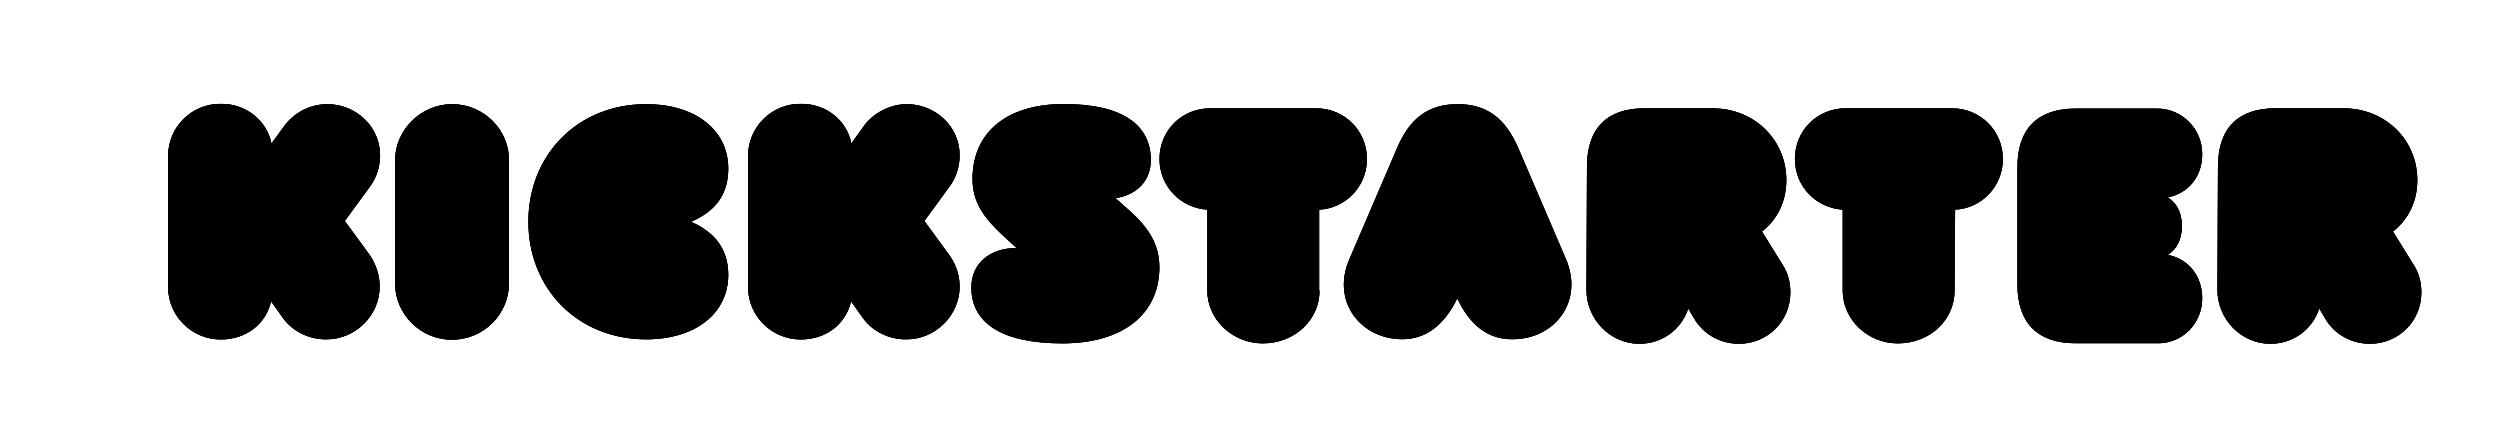 <?xml version="1.0" encoding="utf-8"?>
<!-- Generator: Adobe Illustrator 22.1.0, SVG Export Plug-In . SVG Version: 6.00 Build 0)  -->
<svg version="1.1" id="Calque_1" xmlns="http://www.w3.org/2000/svg" xmlns:xlink="http://www.w3.org/1999/xlink" x="0px" y="0px"
	 viewBox="0 0 1920 344" style="enable-background:new 0 0 1920 344;" xml:space="preserve">
<style type="text/css">
	.st0{fill:#1C0C07;}
	.st1{clip-path:url(#SVGID_8_);}
	.st2{clip-path:url(#SVGID_13_);}
	.st3{clip-path:url(#SVGID_14_);}
	.st4{clip-path:url(#SVGID_15_);fill:#034752;}
</style>
<g>
	<g>
		<g>
			<path id="SVGID_2_" class="st0" d="M1703.4,128c0-29.6,15.6-44.8,43.9-44.8h52.6c32.1,0,56.6,24.3,56.6,55.1
				c0,16.8-7.2,30.5-18.7,39.5l15.6,25.2c4.4,6.5,6.2,14,6.2,21.5c0,22.4-17.7,39.5-39.5,39.5c-13.7,0-27.1-6.8-34.5-19.6l-4.4-7.5
				c-5.3,15.9-19.6,27.1-37.7,27.1c-22.1,0-40.5-18.7-40.5-41.4L1703.4,128L1703.4,128z M1691.3,229.1c0,19.6-15.6,34.9-34.5,34.5
				h-62.9c-28.6,0-44.5-15.3-44.5-44.8v-90.6c0-29.3,15.6-44.8,44.5-44.8h62.9c19,0,34.5,15.6,34.5,34.9c0,17.7-10.9,30.2-26.5,33.3
				c7.2,4.4,10.9,12.1,10.9,22.1c0,10-4,17.7-10.9,22.1C1680.4,198.6,1691.3,211.7,1691.3,229.1L1691.3,229.1z M1501.1,223.2
				c0,22.4-18.7,40.5-43.6,40.5c-23.3,0-42.3-18.4-42.3-40.5V161c-20.2-1.2-36.7-17.7-36.7-38.9c0-22.1,17.4-38.9,38.9-38.9h81.9
				c21.5,0,38.9,17.1,38.9,38.9c0,21.2-16.5,38-36.7,38.9L1501.1,223.2L1501.1,223.2z M1218.8,128c0-29.6,15.6-44.8,43.9-44.8h52.6
				c32.1,0,56.6,24.3,56.6,55.1c0,16.8-7.2,30.5-18.7,39.5l15.6,25.2c4.4,6.5,6.2,14,6.2,21.5c0,22.4-17.7,39.5-39.5,39.5
				c-13.7,0-27.1-6.8-34.5-19.6l-4.4-7.5c-5.3,15.9-19.6,27.1-37.7,27.1c-22.1,0-40.5-18.7-40.5-41.4L1218.8,128L1218.8,128z
				 M1119.2,229.1c-10.3,21.2-24.6,31.4-42.3,31.4c-31.7,0-54.8-28.9-40.5-61.6l37-86.2c9.3-21.2,23-32.7,46.1-32.7
				c23.3,0,36.7,11.8,46.1,32.7l37,86.2c14,32.7-8.7,61.6-40.8,61.6C1143.8,260.9,1129.2,250.6,1119.2,229.1L1119.2,229.1z
				 M1013.4,223.2c0,22.4-19,40.5-43.6,40.5c-23.3,0-42.6-18.4-42.6-40.5V161c-20.2-1.2-36.7-17.7-36.7-38.9
				c0-22.1,17.4-38.9,38.9-38.9h81.5c21.5,0,38.9,17.1,38.9,38.9c0,21.2-16.5,38-36.7,38.9v62.3H1013.4z M890.4,205.2
				c0,35.8-27.7,58.5-74.4,58.5c-47.6,0-70-16.2-70-43c0-18.4,14.3-30.2,34.5-30.2h0.3l-10.9-10c-13.4-12.5-23-24.6-23-43
				c0-35.5,25.8-57.6,70.3-57.6c45.1,0,66.6,16.2,66.6,43c0,16.2-10.9,26.8-27.1,29.3l11.2,10C881.4,174.4,890.4,187.1,890.4,205.2
				L890.4,205.2z M737,220.1c0,22.1-18.7,40.8-41.4,40.5c-12.8,0-25.8-5.9-33.6-17.4l-8.4-11.8c-4,17.4-19,29.3-38.6,29.3
				c-22.4,0-40.5-18.1-40.5-40.2V119.9c0-22.1,17.7-40.2,40.5-40.2c19.9,0,35.2,12.8,38.9,30.5l9.3-13.1C671,86.3,684.1,80,696.5,80
				c21.8,0,40.5,17.1,40.5,39.2c0,8.4-2.5,16.8-7.5,23.7l-19.6,26.8l19.6,26.8C734.5,203.9,737,212,737,220.1L737,220.1z
				 M559.3,211.1c0,28.9-24.3,49.5-63.2,49.5c-52,0-90.3-38.6-90.3-90.3S444.1,80,496.1,80c38.9,0,63.2,20.5,63.2,49.5
				c0,19.6-9.6,32.7-28.6,40.8C549.6,178.7,559.3,191.8,559.3,211.1L559.3,211.1z M347.3,80c24.3,0,43.9,19.9,43.6,43.3v94.3
				c0,23.3-19,43.3-43.9,43.3c-24,0-43.6-19.6-43.6-43.3v-94.3C303.4,100,323,80,347.3,80L347.3,80z M291.6,220.1
				c0,22.1-18.7,40.8-41.4,40.5c-12.8,0-25.8-5.9-33.6-17.4l-8.4-11.8c-4,17.4-19,29.3-38.6,29.3c-22.4,0-40.5-18.1-40.5-40.2V119.9
				c0-22.1,17.7-40.2,40.5-40.2c19.6,0,35.2,12.8,38.9,30.5l9.6-13.1c7.8-10.9,20.5-17.1,33.3-17.1c21.8,0,40.5,17.1,40.5,39.2
				c0,8.4-2.5,16.8-7.5,23.7l-19.6,26.8l19.6,26.8C289.1,203.9,291.6,212,291.6,220.1L291.6,220.1z"/>
		</g>
		<g>
			<g>
				<defs>
					<rect id="SVGID_1_" x="128.8" y="80" width="1731.2" height="184"/>
				</defs>
				<clipPath id="SVGID_3_">
					<use xlink:href="#SVGID_1_"  style="overflow:visible;"/>
				</clipPath>
			</g>
		</g>
		<g>
			<g>
				<defs>
					<rect id="SVGID_4_" x="128.8" y="80" width="1731.2" height="184"/>
				</defs>
				<clipPath id="SVGID_5_">
					<use xlink:href="#SVGID_4_"  style="overflow:visible;"/>
				</clipPath>
			</g>
			<g>
				<defs>
					<rect id="SVGID_6_" x="128.8" y="80" width="1731.2" height="184"/>
				</defs>
				<defs>
					<path id="SVGID_7_" d="M1703.4,128c0-29.6,15.6-44.8,43.9-44.8h52.6c32.1,0,56.6,24.3,56.6,55.1c0,16.8-7.2,30.5-18.7,39.5
						l15.6,25.2c4.4,6.5,6.2,14,6.2,21.5c0,22.4-17.7,39.5-39.5,39.5c-13.7,0-27.1-6.8-34.5-19.6l-4.4-7.5
						c-5.3,15.9-19.6,27.1-37.7,27.1c-22.1,0-40.5-18.7-40.5-41.4L1703.4,128L1703.4,128z M1691.3,229.1c0,19.6-15.6,34.9-34.5,34.5
						h-62.9c-28.6,0-44.5-15.3-44.5-44.8v-90.6c0-29.3,15.6-44.8,44.5-44.8h62.9c19,0,34.5,15.6,34.5,34.9
						c0,17.7-10.9,30.2-26.5,33.3c7.2,4.4,10.9,12.1,10.9,22.1c0,10-4,17.7-10.9,22.1C1680.4,198.6,1691.3,211.7,1691.3,229.1
						L1691.3,229.1z M1501.1,223.2c0,22.4-18.7,40.5-43.6,40.5c-23.3,0-42.3-18.4-42.3-40.5V161c-20.2-1.2-36.7-17.7-36.7-38.9
						c0-22.1,17.4-38.9,38.9-38.9h81.9c21.5,0,38.9,17.1,38.9,38.9c0,21.2-16.5,38-36.7,38.9L1501.1,223.2L1501.1,223.2z
						 M1218.8,128c0-29.6,15.6-44.8,43.9-44.8h52.6c32.1,0,56.6,24.3,56.6,55.1c0,16.8-7.2,30.5-18.7,39.5l15.6,25.2
						c4.4,6.5,6.2,14,6.2,21.5c0,22.4-17.7,39.5-39.5,39.5c-13.7,0-27.1-6.8-34.5-19.6l-4.4-7.5c-5.3,15.9-19.6,27.1-37.7,27.1
						c-22.1,0-40.5-18.7-40.5-41.4L1218.8,128L1218.8,128z M1119.2,229.1c-10.3,21.2-24.6,31.4-42.3,31.4
						c-31.7,0-54.8-28.9-40.5-61.6l37-86.2c9.3-21.2,23-32.7,46.1-32.7c23.3,0,36.7,11.8,46.1,32.7l37,86.2
						c14,32.7-8.7,61.6-40.8,61.6C1143.8,260.9,1129.2,250.6,1119.2,229.1L1119.2,229.1z M1013.4,223.2c0,22.4-19,40.5-43.6,40.5
						c-23.3,0-42.6-18.4-42.6-40.5V161c-20.2-1.2-36.7-17.7-36.7-38.9c0-22.1,17.4-38.9,38.9-38.9h81.5c21.5,0,38.9,17.1,38.9,38.9
						c0,21.2-16.5,38-36.7,38.9v62.3H1013.4z M890.4,205.2c0,35.8-27.7,58.5-74.4,58.5c-47.6,0-70-16.2-70-43
						c0-18.4,14.3-30.2,34.5-30.2h0.3l-10.9-10c-13.4-12.5-23-24.6-23-43c0-35.5,25.8-57.6,70.3-57.6c45.1,0,66.6,16.2,66.6,43
						c0,16.2-10.9,26.8-27.1,29.3l11.2,10C881.4,174.4,890.4,187.1,890.4,205.2L890.4,205.2z M737,220.1c0,22.1-18.7,40.8-41.4,40.5
						c-12.8,0-25.8-5.9-33.6-17.4l-8.4-11.8c-4,17.4-19,29.3-38.6,29.3c-22.4,0-40.5-18.1-40.5-40.2V119.9
						c0-22.1,17.7-40.2,40.5-40.2c19.9,0,35.2,12.8,38.9,30.5l9.3-13.1C671,86.3,684.1,80,696.5,80c21.8,0,40.5,17.1,40.5,39.2
						c0,8.4-2.5,16.8-7.5,23.7l-19.6,26.8l19.6,26.8C734.5,203.9,737,212,737,220.1L737,220.1z M559.3,211.1
						c0,28.9-24.3,49.5-63.2,49.5c-52,0-90.3-38.6-90.3-90.3S444.1,80,496.1,80c38.9,0,63.2,20.5,63.2,49.5
						c0,19.6-9.6,32.7-28.6,40.8C549.6,178.7,559.3,191.8,559.3,211.1L559.3,211.1z M347.3,80c24.3,0,43.9,19.9,43.6,43.3v94.3
						c0,23.3-19,43.3-43.9,43.3c-24,0-43.6-19.6-43.6-43.3v-94.3C303.4,100,323,80,347.3,80L347.3,80z M291.6,220.1
						c0,22.1-18.7,40.8-41.4,40.5c-12.8,0-25.8-5.9-33.6-17.4l-8.4-11.8c-4,17.4-19,29.3-38.6,29.3c-22.4,0-40.5-18.1-40.5-40.2
						V119.9c0-22.1,17.7-40.2,40.5-40.2c19.6,0,35.2,12.8,38.9,30.5l9.6-13.1c7.8-10.9,20.5-17.1,33.3-17.1
						c21.8,0,40.5,17.1,40.5,39.2c0,8.4-2.5,16.8-7.5,23.7l-19.6,26.8l19.6,26.8C289.1,203.9,291.6,212,291.6,220.1L291.6,220.1z"/>
				</defs>
				<clipPath id="SVGID_8_">
					<use xlink:href="#SVGID_6_"  style="overflow:visible;"/>
				</clipPath>
				<clipPath id="SVGID_9_" class="st1">
					<use xlink:href="#SVGID_7_"  style="overflow:visible;"/>
				</clipPath>
			</g>
			<g>
				<defs>
					<rect id="SVGID_10_" x="128.8" y="80" width="1731.2" height="184"/>
				</defs>
				<defs>
					<path id="SVGID_11_" d="M1703.4,128c0-29.6,15.6-44.8,43.9-44.8h52.6c32.1,0,56.6,24.3,56.6,55.1c0,16.8-7.2,30.5-18.7,39.5
						l15.6,25.2c4.4,6.5,6.2,14,6.2,21.5c0,22.4-17.7,39.5-39.5,39.5c-13.7,0-27.1-6.8-34.5-19.6l-4.4-7.5
						c-5.3,15.9-19.6,27.1-37.7,27.1c-22.1,0-40.5-18.7-40.5-41.4L1703.4,128L1703.4,128z M1691.3,229.1c0,19.6-15.6,34.9-34.5,34.5
						h-62.9c-28.6,0-44.5-15.3-44.5-44.8v-90.6c0-29.3,15.6-44.8,44.5-44.8h62.9c19,0,34.5,15.6,34.5,34.9
						c0,17.7-10.9,30.2-26.5,33.3c7.2,4.4,10.9,12.1,10.9,22.1c0,10-4,17.7-10.9,22.1C1680.4,198.6,1691.3,211.7,1691.3,229.1
						L1691.3,229.1z M1501.1,223.2c0,22.4-18.7,40.5-43.6,40.5c-23.3,0-42.3-18.4-42.3-40.5V161c-20.2-1.2-36.7-17.7-36.7-38.9
						c0-22.1,17.4-38.9,38.9-38.9h81.9c21.5,0,38.9,17.1,38.9,38.9c0,21.2-16.5,38-36.7,38.9L1501.1,223.2L1501.1,223.2z
						 M1218.8,128c0-29.6,15.6-44.8,43.9-44.8h52.6c32.1,0,56.6,24.3,56.6,55.1c0,16.8-7.2,30.5-18.7,39.5l15.6,25.2
						c4.4,6.5,6.2,14,6.2,21.5c0,22.4-17.7,39.5-39.5,39.5c-13.7,0-27.1-6.8-34.5-19.6l-4.4-7.5c-5.3,15.9-19.6,27.1-37.7,27.1
						c-22.1,0-40.5-18.7-40.5-41.4L1218.8,128L1218.8,128z M1119.2,229.1c-10.3,21.2-24.6,31.4-42.3,31.4
						c-31.7,0-54.8-28.9-40.5-61.6l37-86.2c9.3-21.2,23-32.7,46.1-32.7c23.3,0,36.7,11.8,46.1,32.7l37,86.2
						c14,32.7-8.7,61.6-40.8,61.6C1143.8,260.9,1129.2,250.6,1119.2,229.1L1119.2,229.1z M1013.4,223.2c0,22.4-19,40.5-43.6,40.5
						c-23.3,0-42.6-18.4-42.6-40.5V161c-20.2-1.2-36.7-17.7-36.7-38.9c0-22.1,17.4-38.9,38.9-38.9h81.5c21.5,0,38.9,17.1,38.9,38.9
						c0,21.2-16.5,38-36.7,38.9v62.3H1013.4z M890.4,205.2c0,35.8-27.7,58.5-74.4,58.5c-47.6,0-70-16.2-70-43
						c0-18.4,14.3-30.2,34.5-30.2h0.3l-10.9-10c-13.4-12.5-23-24.6-23-43c0-35.5,25.8-57.6,70.3-57.6c45.1,0,66.6,16.2,66.6,43
						c0,16.2-10.9,26.8-27.1,29.3l11.2,10C881.4,174.4,890.4,187.1,890.4,205.2L890.4,205.2z M737,220.1c0,22.1-18.7,40.8-41.4,40.5
						c-12.8,0-25.8-5.9-33.6-17.4l-8.4-11.8c-4,17.4-19,29.3-38.6,29.3c-22.4,0-40.5-18.1-40.5-40.2V119.9
						c0-22.1,17.7-40.2,40.5-40.2c19.9,0,35.2,12.8,38.9,30.5l9.3-13.1C671,86.3,684.1,80,696.5,80c21.8,0,40.5,17.1,40.5,39.2
						c0,8.4-2.5,16.8-7.5,23.7l-19.6,26.8l19.6,26.8C734.5,203.9,737,212,737,220.1L737,220.1z M559.3,211.1
						c0,28.9-24.3,49.5-63.2,49.5c-52,0-90.3-38.6-90.3-90.3S444.1,80,496.1,80c38.9,0,63.2,20.5,63.2,49.5
						c0,19.6-9.6,32.7-28.6,40.8C549.6,178.7,559.3,191.8,559.3,211.1L559.3,211.1z M347.3,80c24.3,0,43.9,19.9,43.6,43.3v94.3
						c0,23.3-19,43.3-43.9,43.3c-24,0-43.6-19.6-43.6-43.3v-94.3C303.4,100,323,80,347.3,80L347.3,80z M291.6,220.1
						c0,22.1-18.7,40.8-41.4,40.5c-12.8,0-25.8-5.9-33.6-17.4l-8.4-11.8c-4,17.4-19,29.3-38.6,29.3c-22.4,0-40.5-18.1-40.5-40.2
						V119.9c0-22.1,17.7-40.2,40.5-40.2c19.6,0,35.2,12.8,38.9,30.5l9.6-13.1c7.8-10.9,20.5-17.1,33.3-17.1
						c21.8,0,40.5,17.1,40.5,39.2c0,8.4-2.5,16.8-7.5,23.7l-19.6,26.8l19.6,26.8C289.1,203.9,291.6,212,291.6,220.1L291.6,220.1z"/>
				</defs>
				<defs>
					<rect id="SVGID_12_" x="128.8" y="-1164" width="1731.2" height="1428"/>
				</defs>
				<clipPath id="SVGID_13_">
					<use xlink:href="#SVGID_10_"  style="overflow:visible;"/>
				</clipPath>
				<clipPath id="SVGID_14_" class="st2">
					<use xlink:href="#SVGID_11_"  style="overflow:visible;"/>
				</clipPath>
				<clipPath id="SVGID_15_" class="st3">
					<use xlink:href="#SVGID_12_"  style="overflow:visible;"/>
				</clipPath>
				<rect x="101.7" y="53" class="st4" width="1785.3" height="237.8"/>
			</g>
		</g>
	</g>
</g>
</svg>
